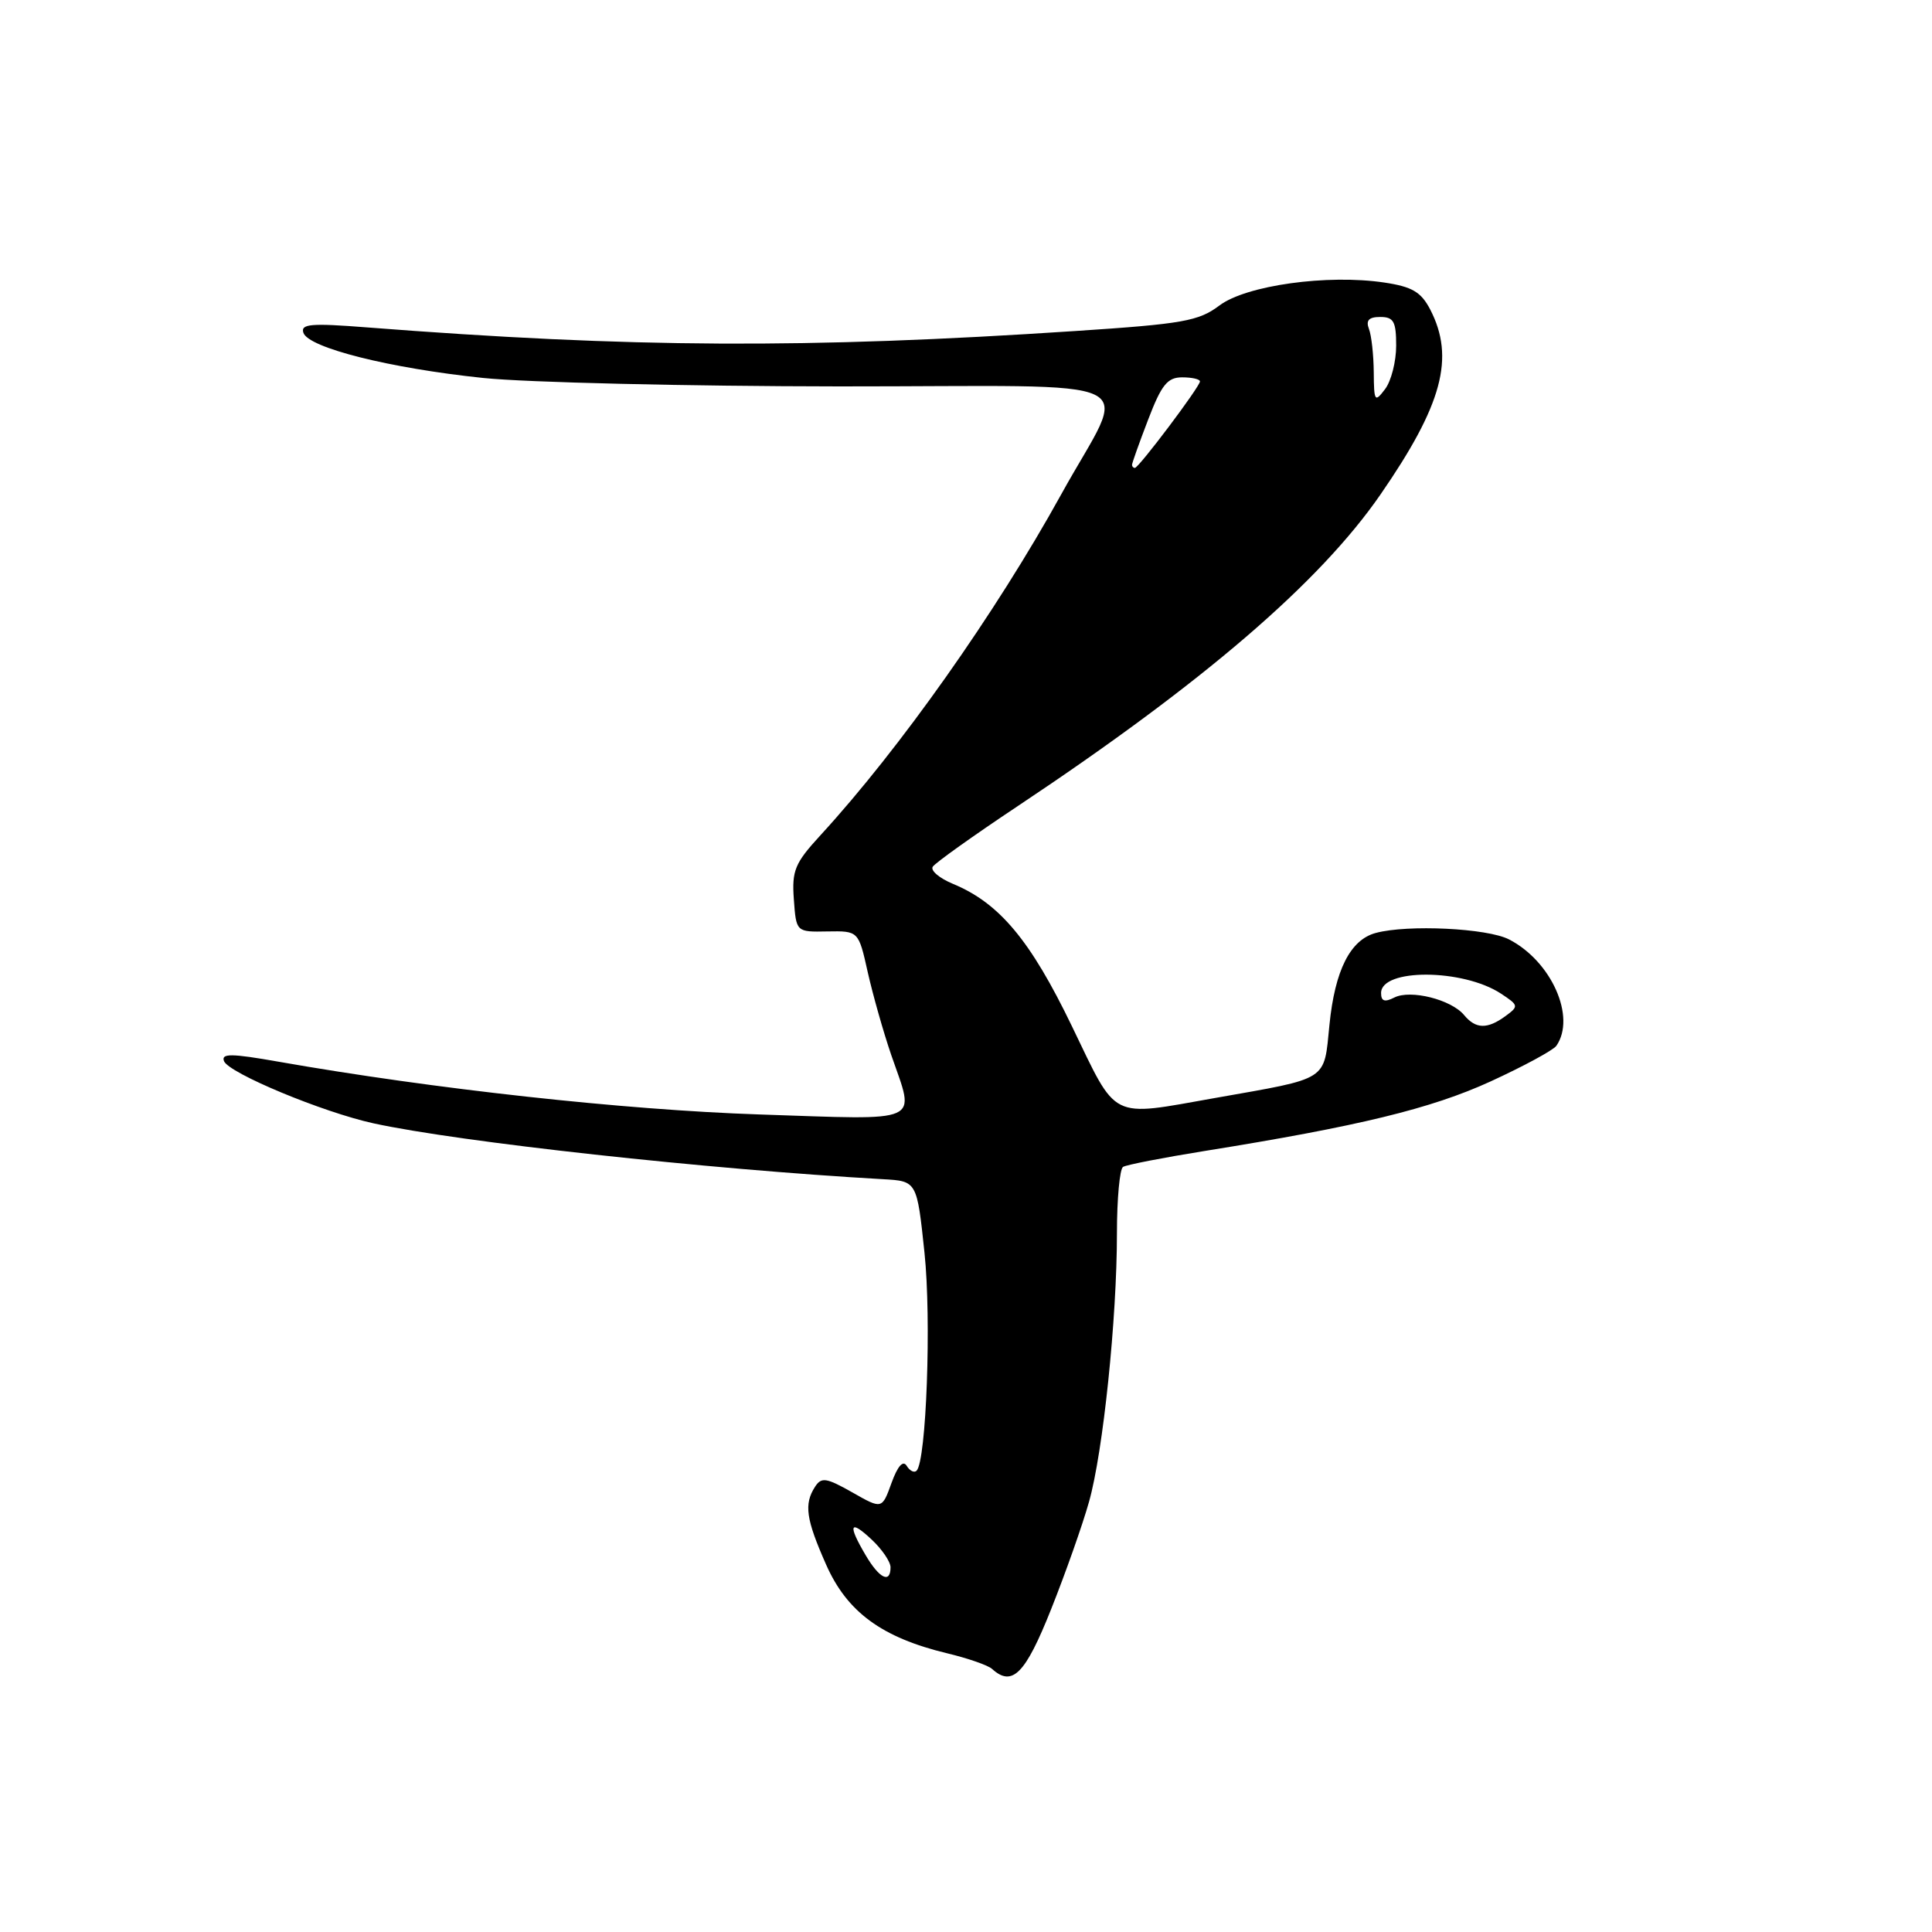 <?xml version="1.0" encoding="UTF-8" standalone="no"?>
<!DOCTYPE svg PUBLIC "-//W3C//DTD SVG 1.1//EN" "http://www.w3.org/Graphics/SVG/1.1/DTD/svg11.dtd" >
<svg xmlns="http://www.w3.org/2000/svg" xmlns:xlink="http://www.w3.org/1999/xlink" version="1.1" viewBox="0 0 256 256">
 <g >
 <path fill="currentColor"
d=" M 139.27 213.25 C 141.19 208.44 143.45 202.03 144.30 199.00 C 146.17 192.38 148.00 174.75 148.00 163.39 C 148.00 158.84 148.37 154.89 148.81 154.62 C 149.26 154.34 154.10 153.40 159.56 152.52 C 180.02 149.24 189.63 146.90 197.50 143.30 C 201.90 141.28 205.83 139.15 206.23 138.57 C 208.86 134.76 205.58 127.38 199.96 124.48 C 197.09 122.99 186.54 122.48 182.30 123.62 C 178.92 124.52 176.88 128.56 176.16 135.79 C 175.40 143.33 176.22 142.80 161.00 145.49 C 146.92 147.98 148.12 148.58 142.04 135.99 C 136.53 124.57 132.42 119.66 126.26 117.11 C 124.48 116.37 123.28 115.36 123.59 114.85 C 123.90 114.35 128.96 110.74 134.83 106.83 C 159.42 90.46 174.84 77.22 182.91 65.54 C 191.13 53.64 192.81 47.40 189.51 41.01 C 188.30 38.69 187.12 37.99 183.44 37.44 C 175.90 36.31 165.12 37.81 161.58 40.48 C 158.83 42.55 156.77 42.92 142.50 43.86 C 106.92 46.22 83.64 46.10 48.61 43.38 C 41.21 42.80 39.81 42.92 40.20 44.09 C 40.85 46.08 51.64 48.79 64.00 50.08 C 69.78 50.68 91.01 51.18 111.18 51.20 C 153.37 51.22 149.53 49.36 140.62 65.50 C 131.94 81.22 119.23 99.22 108.71 110.68 C 105.32 114.37 104.91 115.35 105.19 119.18 C 105.50 123.50 105.50 123.50 109.63 123.42 C 113.76 123.35 113.76 123.35 114.98 128.82 C 115.66 131.83 117.06 136.78 118.10 139.81 C 121.27 149.00 122.60 148.40 100.58 147.67 C 82.69 147.07 57.48 144.30 36.84 140.67 C 30.67 139.58 29.28 139.57 29.68 140.60 C 30.29 142.19 42.77 147.38 49.50 148.85 C 60.97 151.34 93.68 154.93 117.00 156.25 C 121.50 156.50 121.50 156.50 122.50 166.00 C 123.43 174.82 122.75 193.58 121.45 194.88 C 121.14 195.19 120.55 194.90 120.14 194.23 C 119.66 193.45 118.94 194.26 118.13 196.50 C 116.87 199.99 116.87 199.99 112.92 197.74 C 109.49 195.80 108.84 195.70 108.00 197.00 C 106.51 199.31 106.79 201.28 109.46 207.31 C 112.24 213.61 116.86 216.99 125.50 219.07 C 128.25 219.73 130.93 220.66 131.45 221.14 C 134.13 223.57 135.86 221.82 139.27 213.25 Z  M 114.72 206.10 C 112.30 202.01 112.58 201.26 115.50 204.00 C 116.88 205.29 118.00 206.95 118.00 207.67 C 118.00 209.88 116.53 209.17 114.72 206.10 Z  M 194.00 134.50 C 192.29 132.44 186.90 131.09 184.75 132.18 C 183.47 132.83 183.00 132.67 183.00 131.58 C 183.00 128.30 193.83 128.35 198.87 131.65 C 201.24 133.21 201.27 133.33 199.48 134.64 C 197.07 136.40 195.54 136.36 194.00 134.50 Z  M 150.00 61.59 C 150.00 61.36 150.96 58.66 152.14 55.59 C 153.90 50.99 154.69 50.00 156.64 50.00 C 157.94 50.00 159.00 50.24 159.00 50.54 C 159.00 51.23 150.89 62.00 150.38 62.00 C 150.17 62.00 150.00 61.82 150.00 61.59 Z  M 182.03 49.33 C 182.01 47.04 181.73 44.45 181.39 43.58 C 180.96 42.45 181.38 42.00 182.89 42.00 C 184.67 42.00 185.00 42.60 185.00 45.81 C 185.00 47.90 184.34 50.49 183.53 51.56 C 182.16 53.37 182.06 53.21 182.03 49.33 Z "/>
</g>
</svg>